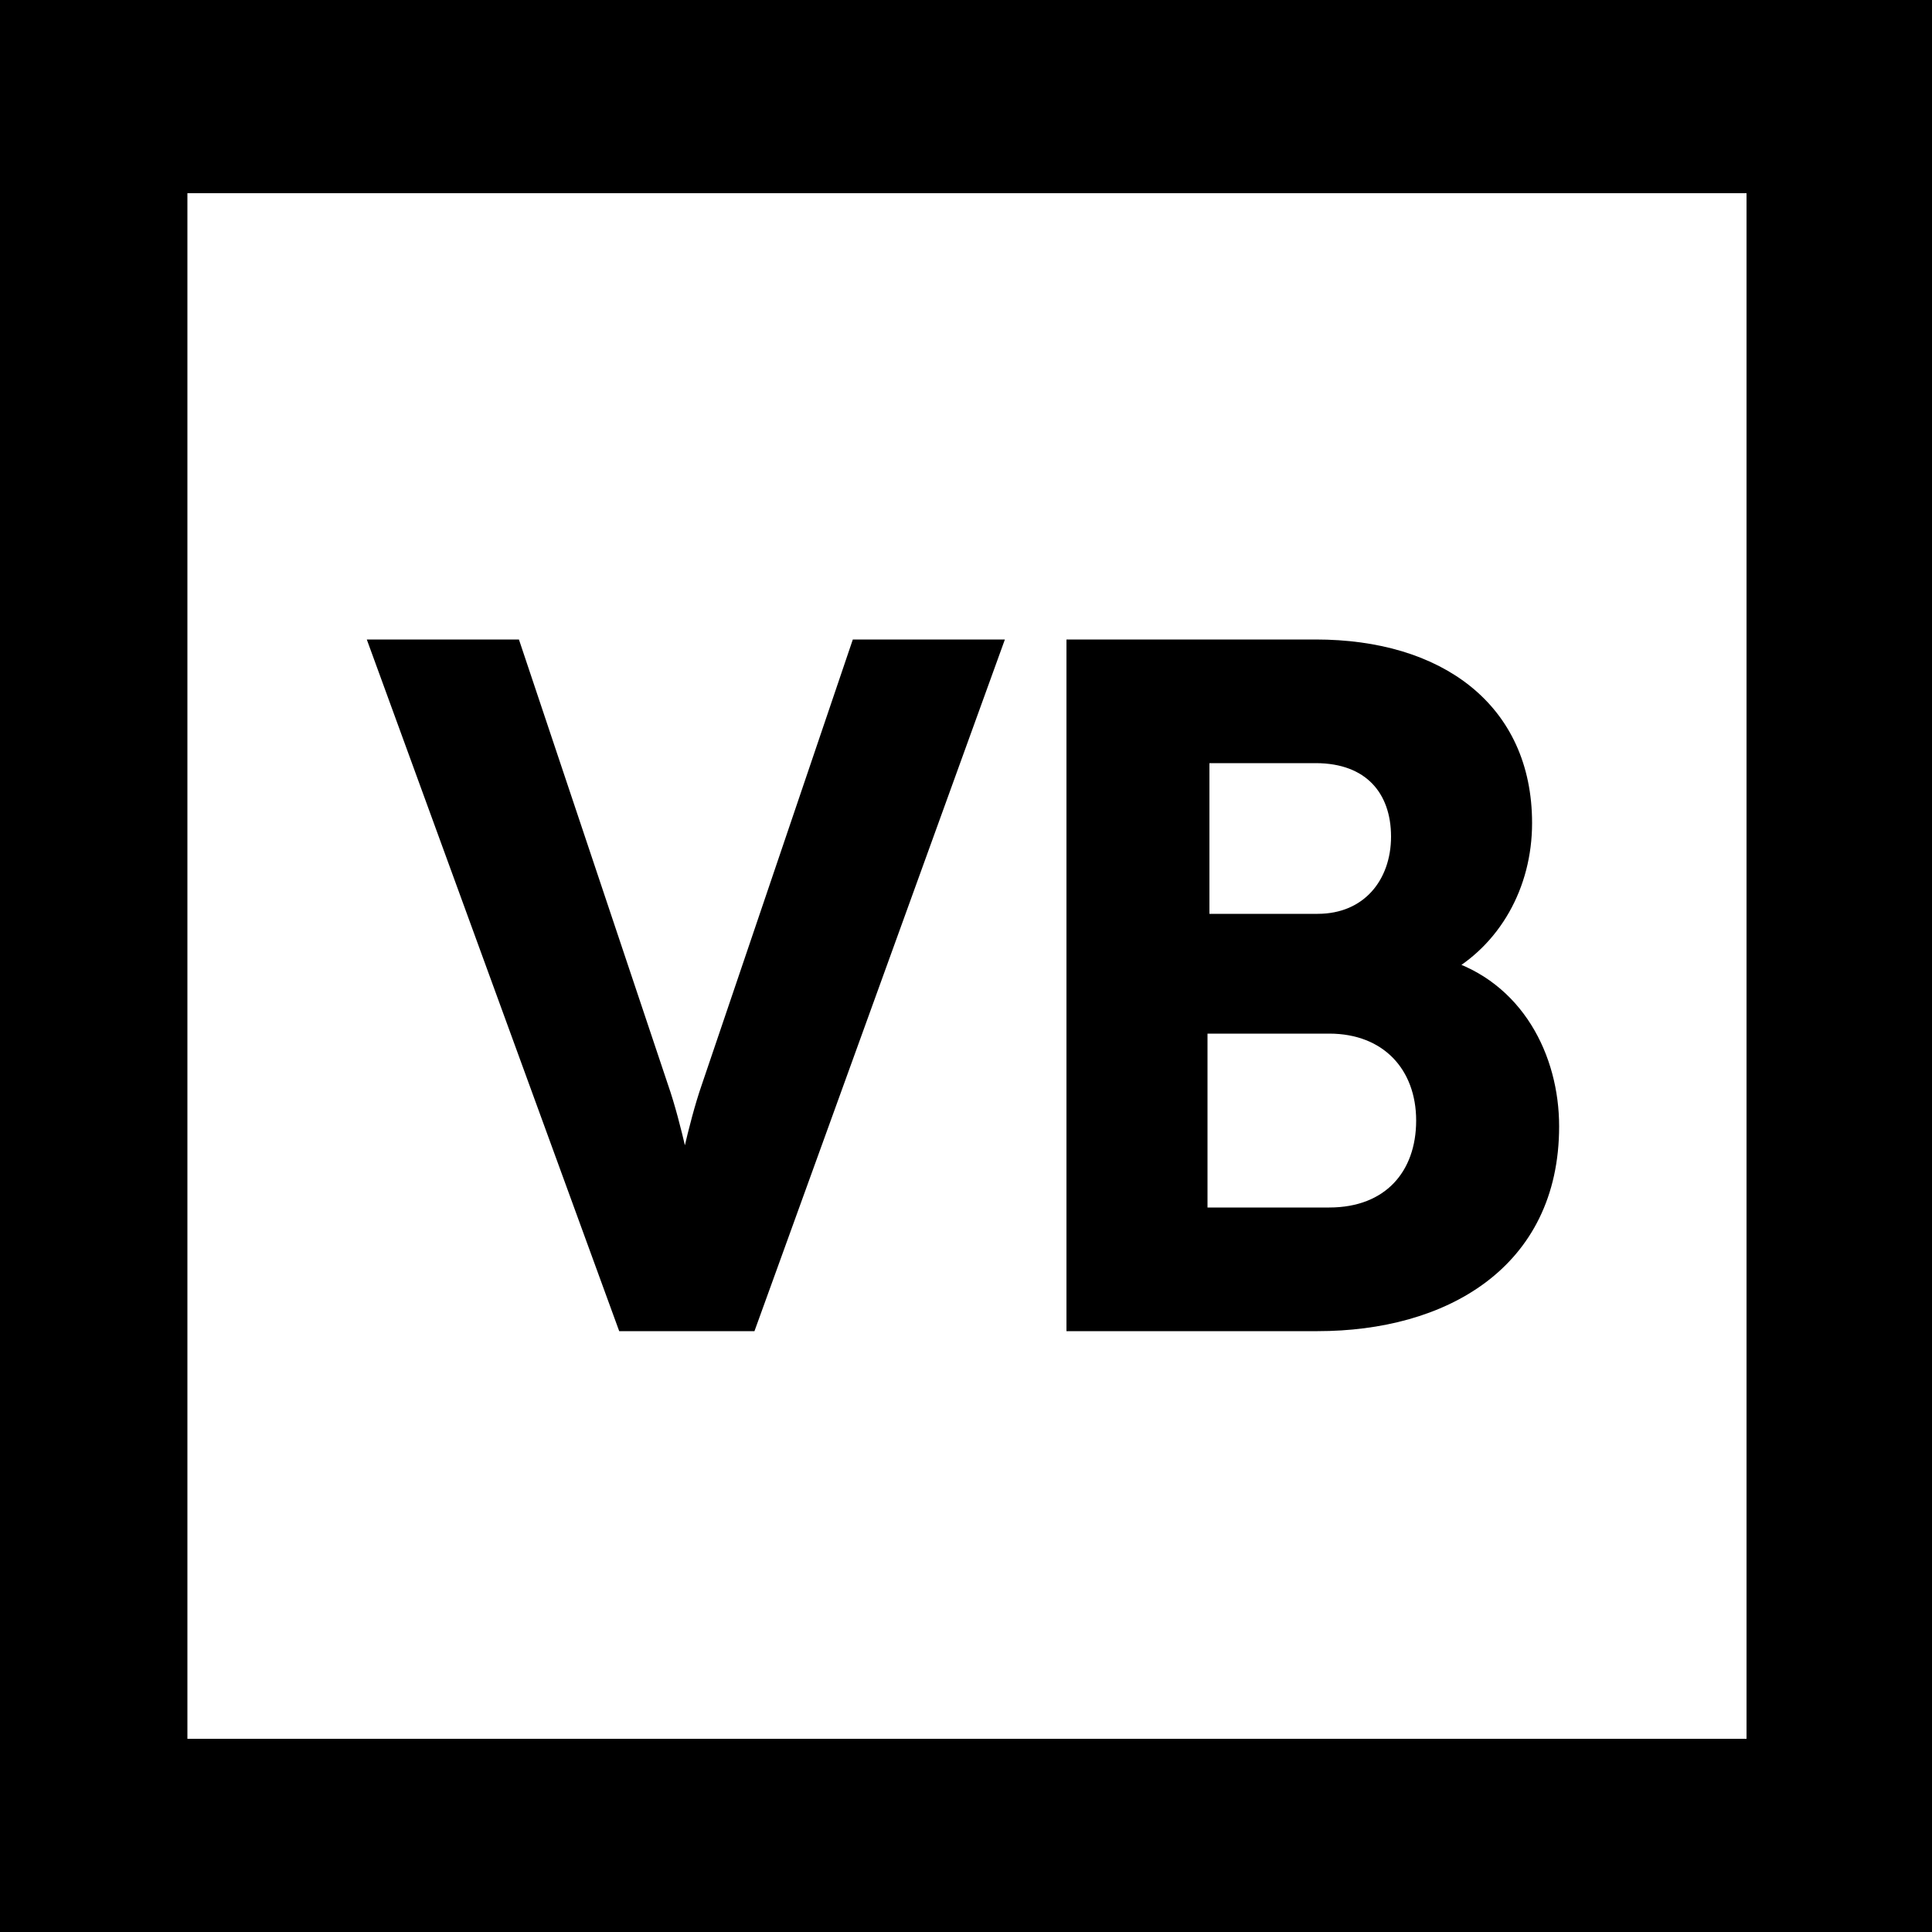 <svg xmlns="http://www.w3.org/2000/svg" viewBox="0 0 100 100"><path fill="#fff" d="M0 0h100v100H0z"/><path d="M100 100H0V0h100v100zM9.7 90h80.7V10H9.7" fill="currentColor"/><path d="M19.7 33.6h6.8l7.6 22.7c.7 2 1.3 5.1 1.3 5.1h.1s.6-3.1 1.3-5.1l7.7-22.7h6.8L38.7 68.4h-6.3L19.7 33.6zm36 0h12.4c6.3 0 10.7 3.2 10.7 9 0 3.2-1.6 6-4.2 7.4v.1c3.8 1.1 5.6 4.7 5.6 8.2 0 7-5.6 10.1-12 10.1H55.7V33.6zm12.5 14.2c2.7 0 4.3-2 4.3-4.5S71 39 68.1 39h-6v8.8h6.1zm.6 15.2c3.2 0 5-2.1 5-5s-1.9-5-5-5H62v10h6.8z" fill="currentColor" stroke="currentColor" stroke-miterlimit="10"/></svg>